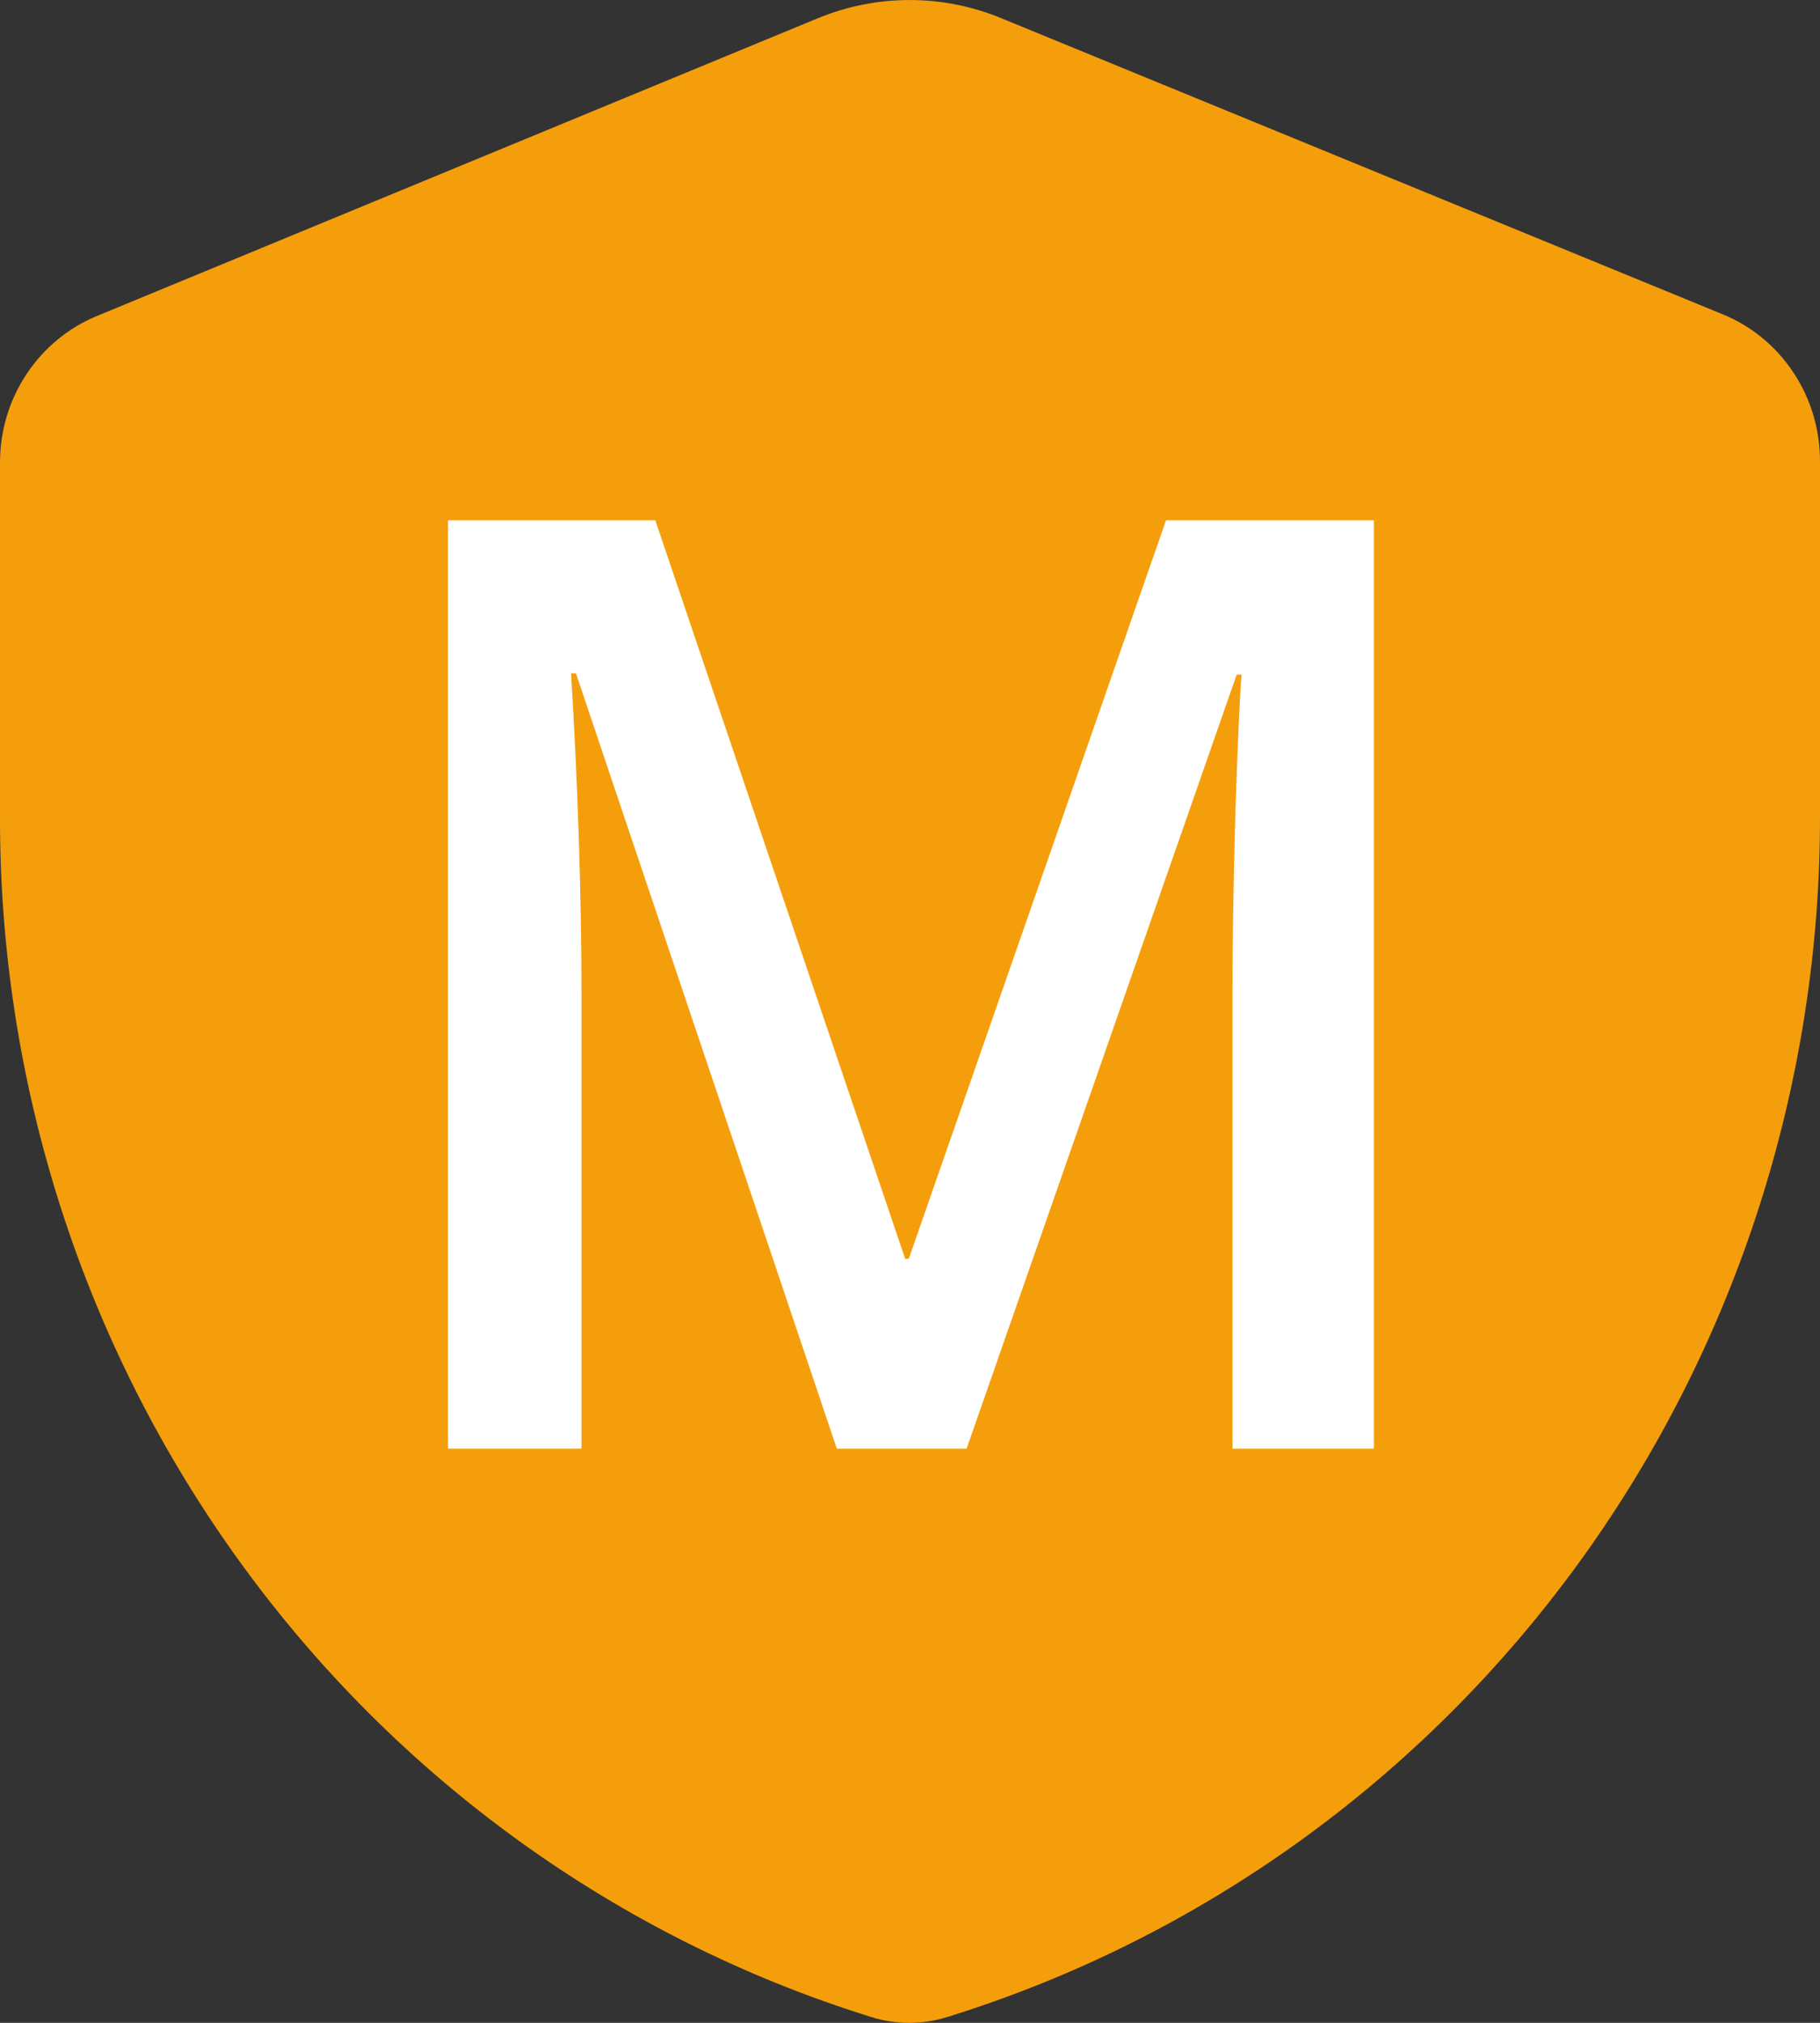 <svg width="18" height="20" viewBox="0 0 18 20" fill="none" xmlns="http://www.w3.org/2000/svg">
<rect x="0" y="0" width="18" height="20" fill="#333333" stroke="none"/>
<path fill-rule="evenodd" clip-rule="evenodd" d="M8.087 0.181C8.67 -0.06 9.323 -0.06 9.905 0.181L17.041 3.109C17.326 3.226 17.57 3.428 17.741 3.689C17.912 3.949 18.002 4.256 18 4.569V8.058C18.005 10.718 17.17 13.309 15.617 15.449C14.064 17.588 11.876 19.163 9.376 19.94C9.126 20.02 8.858 20.02 8.609 19.94C6.108 19.161 3.921 17.583 2.371 15.44C0.82 13.297 -0.011 10.704 0 8.043V4.569C0.001 4.258 0.092 3.955 0.263 3.698C0.434 3.44 0.676 3.241 0.959 3.124L8.087 0.181Z" fill="#F59E0B"/>
<path d="M8.276 14.323L5.696 6.657H5.648C5.717 7.796 5.751 8.863 5.751 9.859V14.323H4.431V5.144H6.481L8.952 12.446H8.988L11.532 5.144H13.588V14.323H12.189V9.784C12.189 9.328 12.199 8.733 12.219 8.001C12.244 7.268 12.264 6.825 12.28 6.67H12.231L9.56 14.323H8.276Z" fill="white"/>
</svg>

